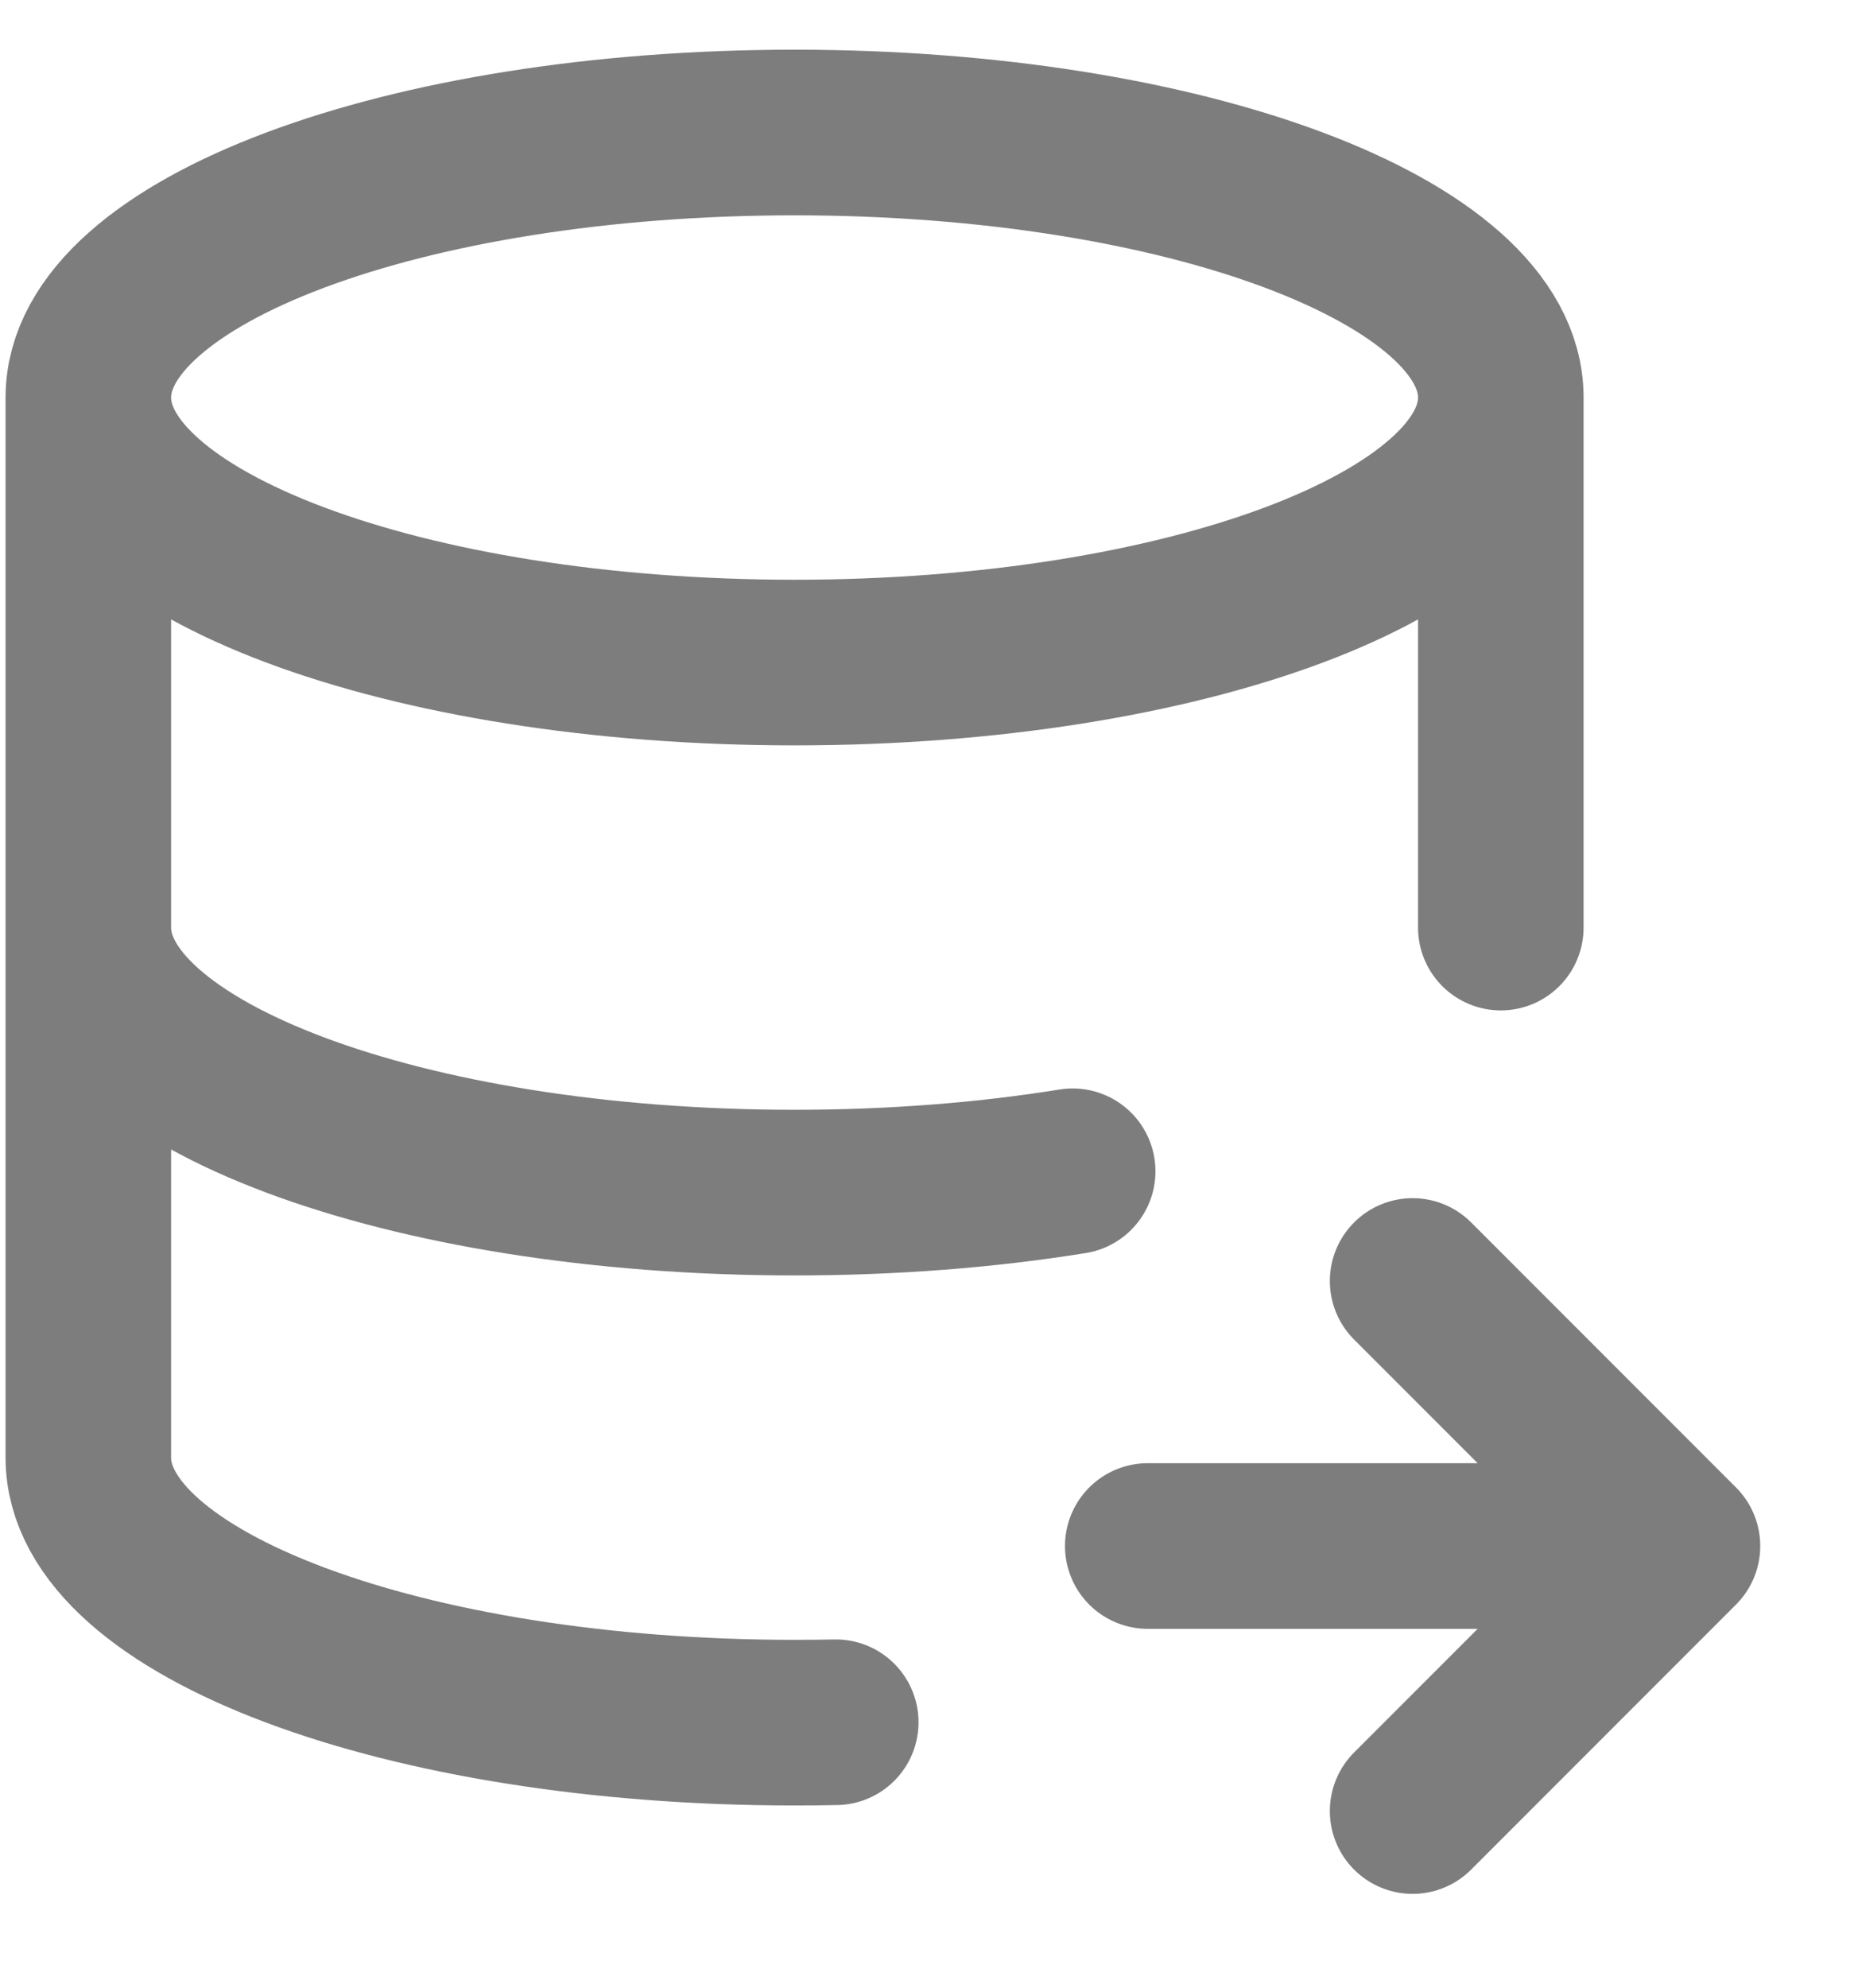 <svg width="14" height="15" viewBox="0 0 14 15" fill="none" xmlns="http://www.w3.org/2000/svg">
<path d="M0.667 3C0.667 4.105 3.055 5 6 5C8.945 5 11.333 4.105 11.333 3M0.667 3C0.667 1.895 3.055 1 6 1C8.945 1 11.333 1.895 11.333 3M0.667 3V7M11.333 3V7M0.667 7C0.667 8.105 3.055 9 6 9C6.745 9 7.455 8.943 8.1 8.839M0.667 7V11C0.667 12.105 3.055 13 6 13C6.105 13 6.208 12.999 6.311 12.997M8.667 11.667H12.667M12.667 11.667L10.667 9.667M12.667 11.667L10.667 13.667" stroke="#7D7D7D" stroke-width="1.25" stroke-linecap="round" stroke-linejoin="round"/>
</svg>
